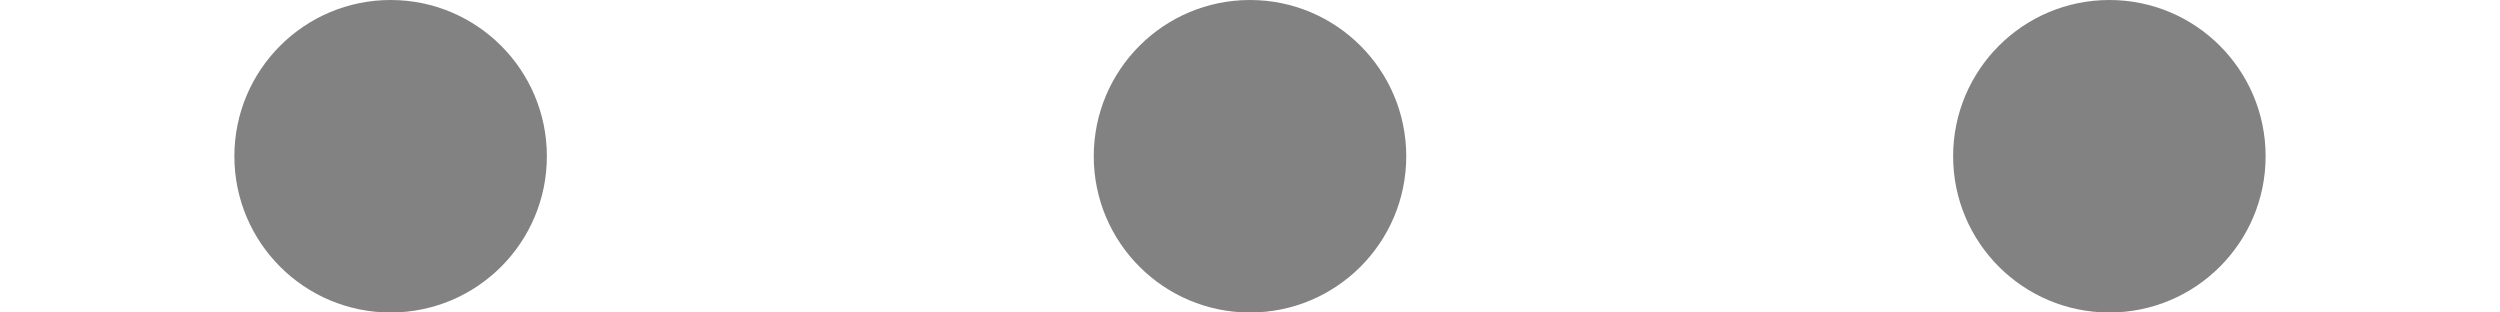 <?xml version="1.0" encoding="UTF-8" standalone="no"?>
<svg xmlns:rdf="http://www.w3.org/1999/02/22-rdf-syntax-ns#" xmlns="http://www.w3.org/2000/svg" height="2" width="16" version="1.1" xmlns:cc="http://creativecommons.org/ns#" xmlns:dc="http://purl.org/dc/elements/1.1/">
 <g transform="translate(0,-14)" fill="#828282">
  <ellipse style="enable-background:new" rx="1" transform="scale(-1)" ry="1" cy="-15" cx="-2.5"/>
  <ellipse style="enable-background:new" rx="1" transform="scale(-1)" ry="1" cy="-15" cx="-8"/>
  <ellipse style="enable-background:new" rx="1" transform="scale(-1)" ry="1" cy="-15" cx="-13.5"/>
 </g>
</svg>
